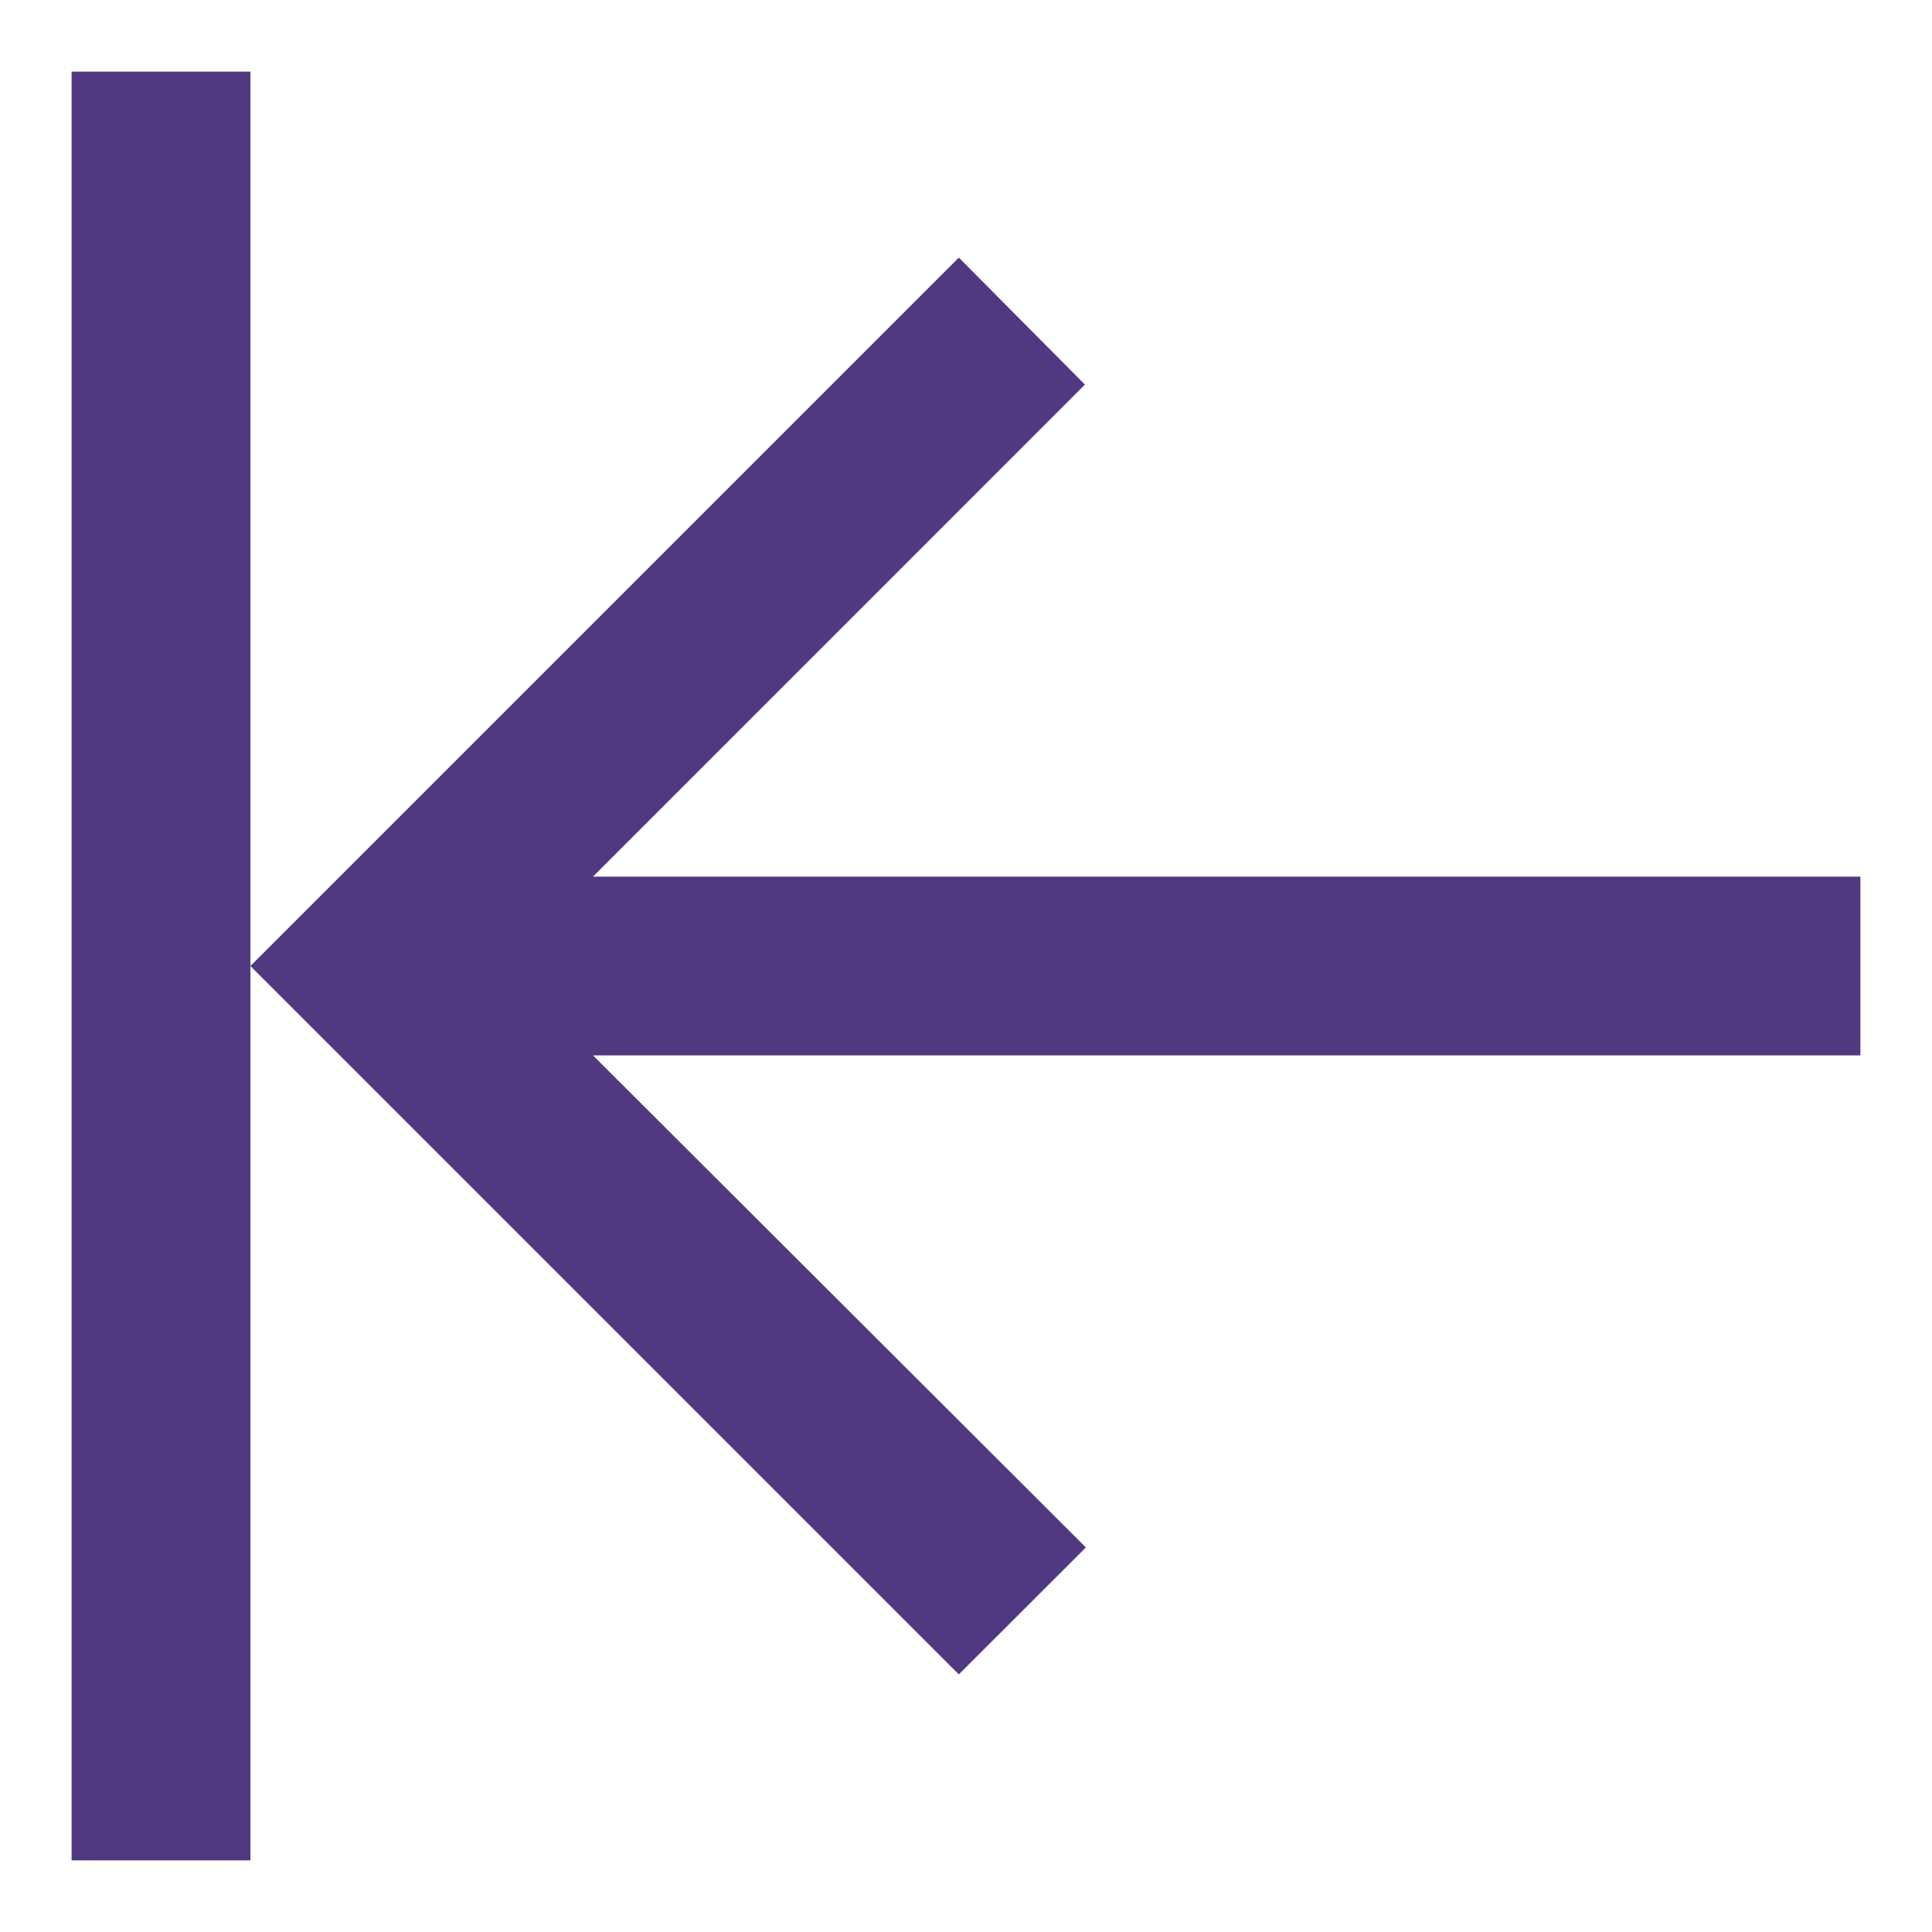 <svg width="18" height="18" viewBox="0 0 18 18" fill="none" xmlns="http://www.w3.org/2000/svg">
<path d="M8.933 15.6L2.333 9L8.933 2.4L10.108 3.583L5.525 8.167H17.333V9.833H5.525L10.117 14.417L8.933 15.6ZM2.333 9V0.667H0.667V17.333H2.333V9Z" fill="#503981"/>
</svg>
